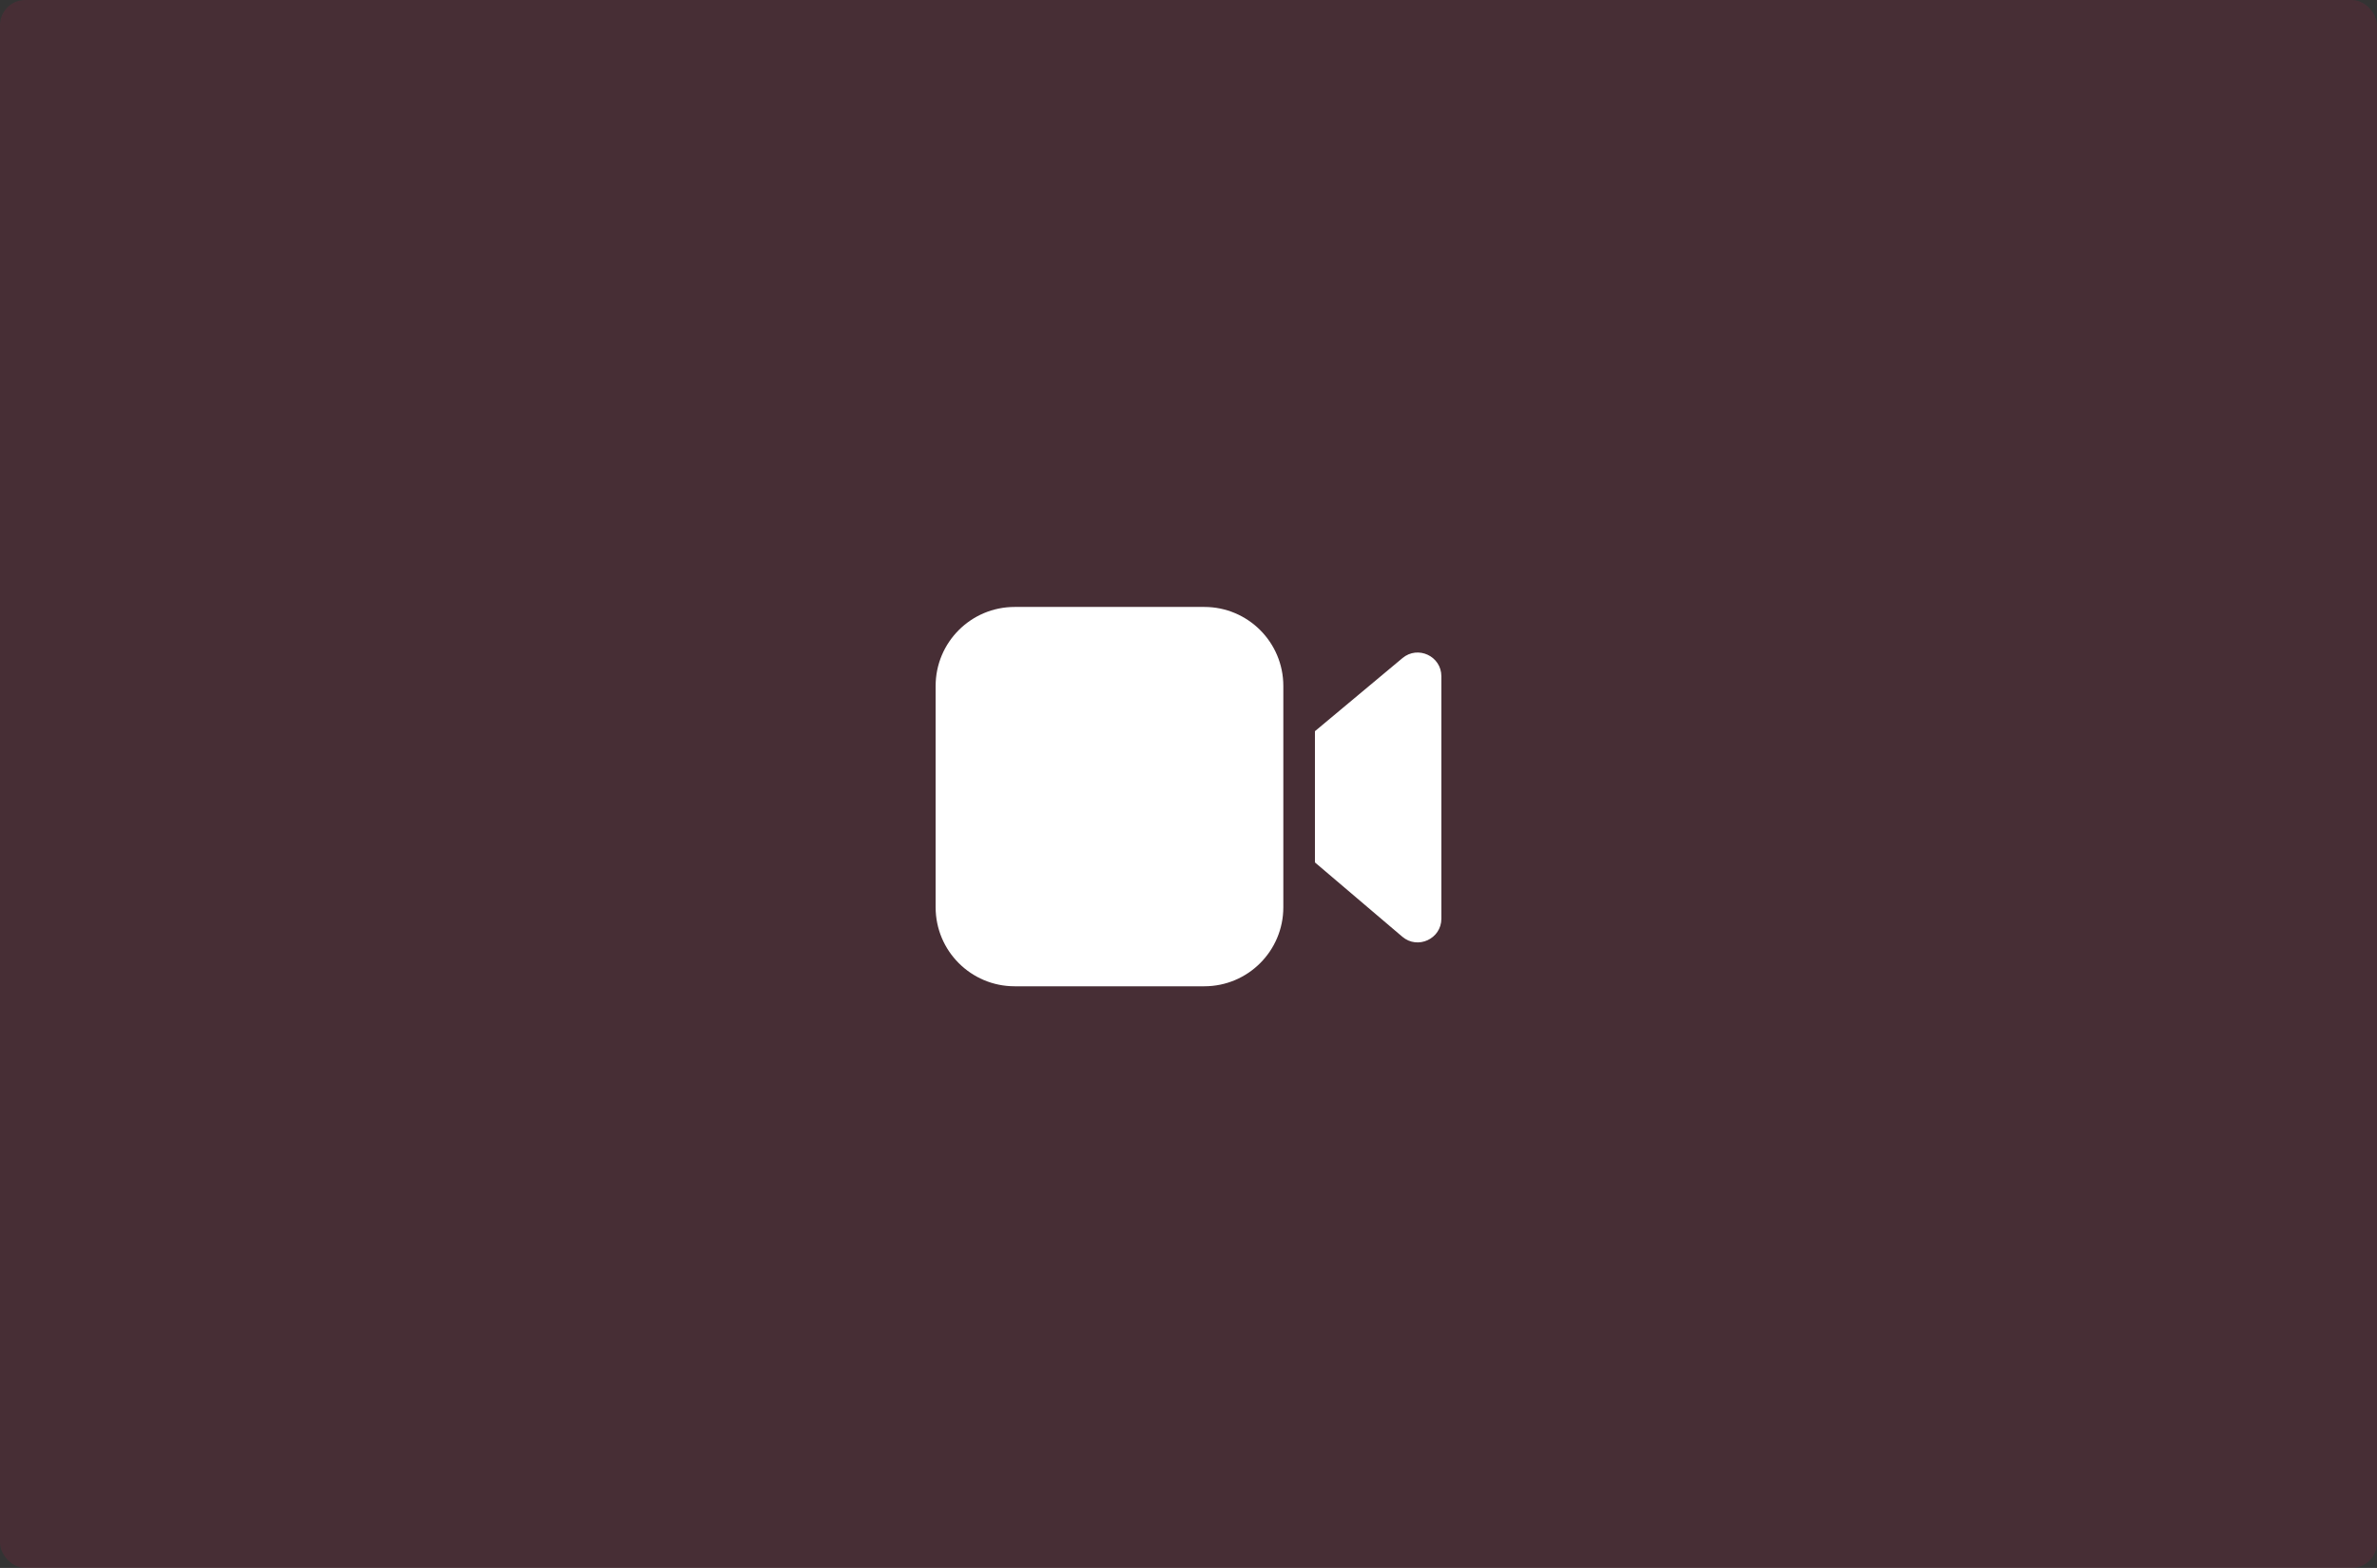<svg width="94" height="62" viewBox="0 0 94 62" fill="none" xmlns="http://www.w3.org/2000/svg">
<rect x="0" y="0" width="94" height="62" fill="#333333" stroke="none"/>
<rect opacity="0.15" width="94" height="62" rx="1" fill="#BC1948"/>
<path d="M50.75 27.125C50.75 25.399 49.351 24 47.625 24H40.125C38.399 24 37 25.399 37 27.125V35.875C37 37.601 38.399 39 40.125 39H47.625C49.351 39 50.75 37.601 50.75 35.875V27.125ZM52 28.913V34.102L55.455 37.04C56.064 37.558 57 37.125 57 36.326V26.741C57 25.946 56.072 25.512 55.462 26.022L52 28.913Z" fill="white"/>
</svg>
